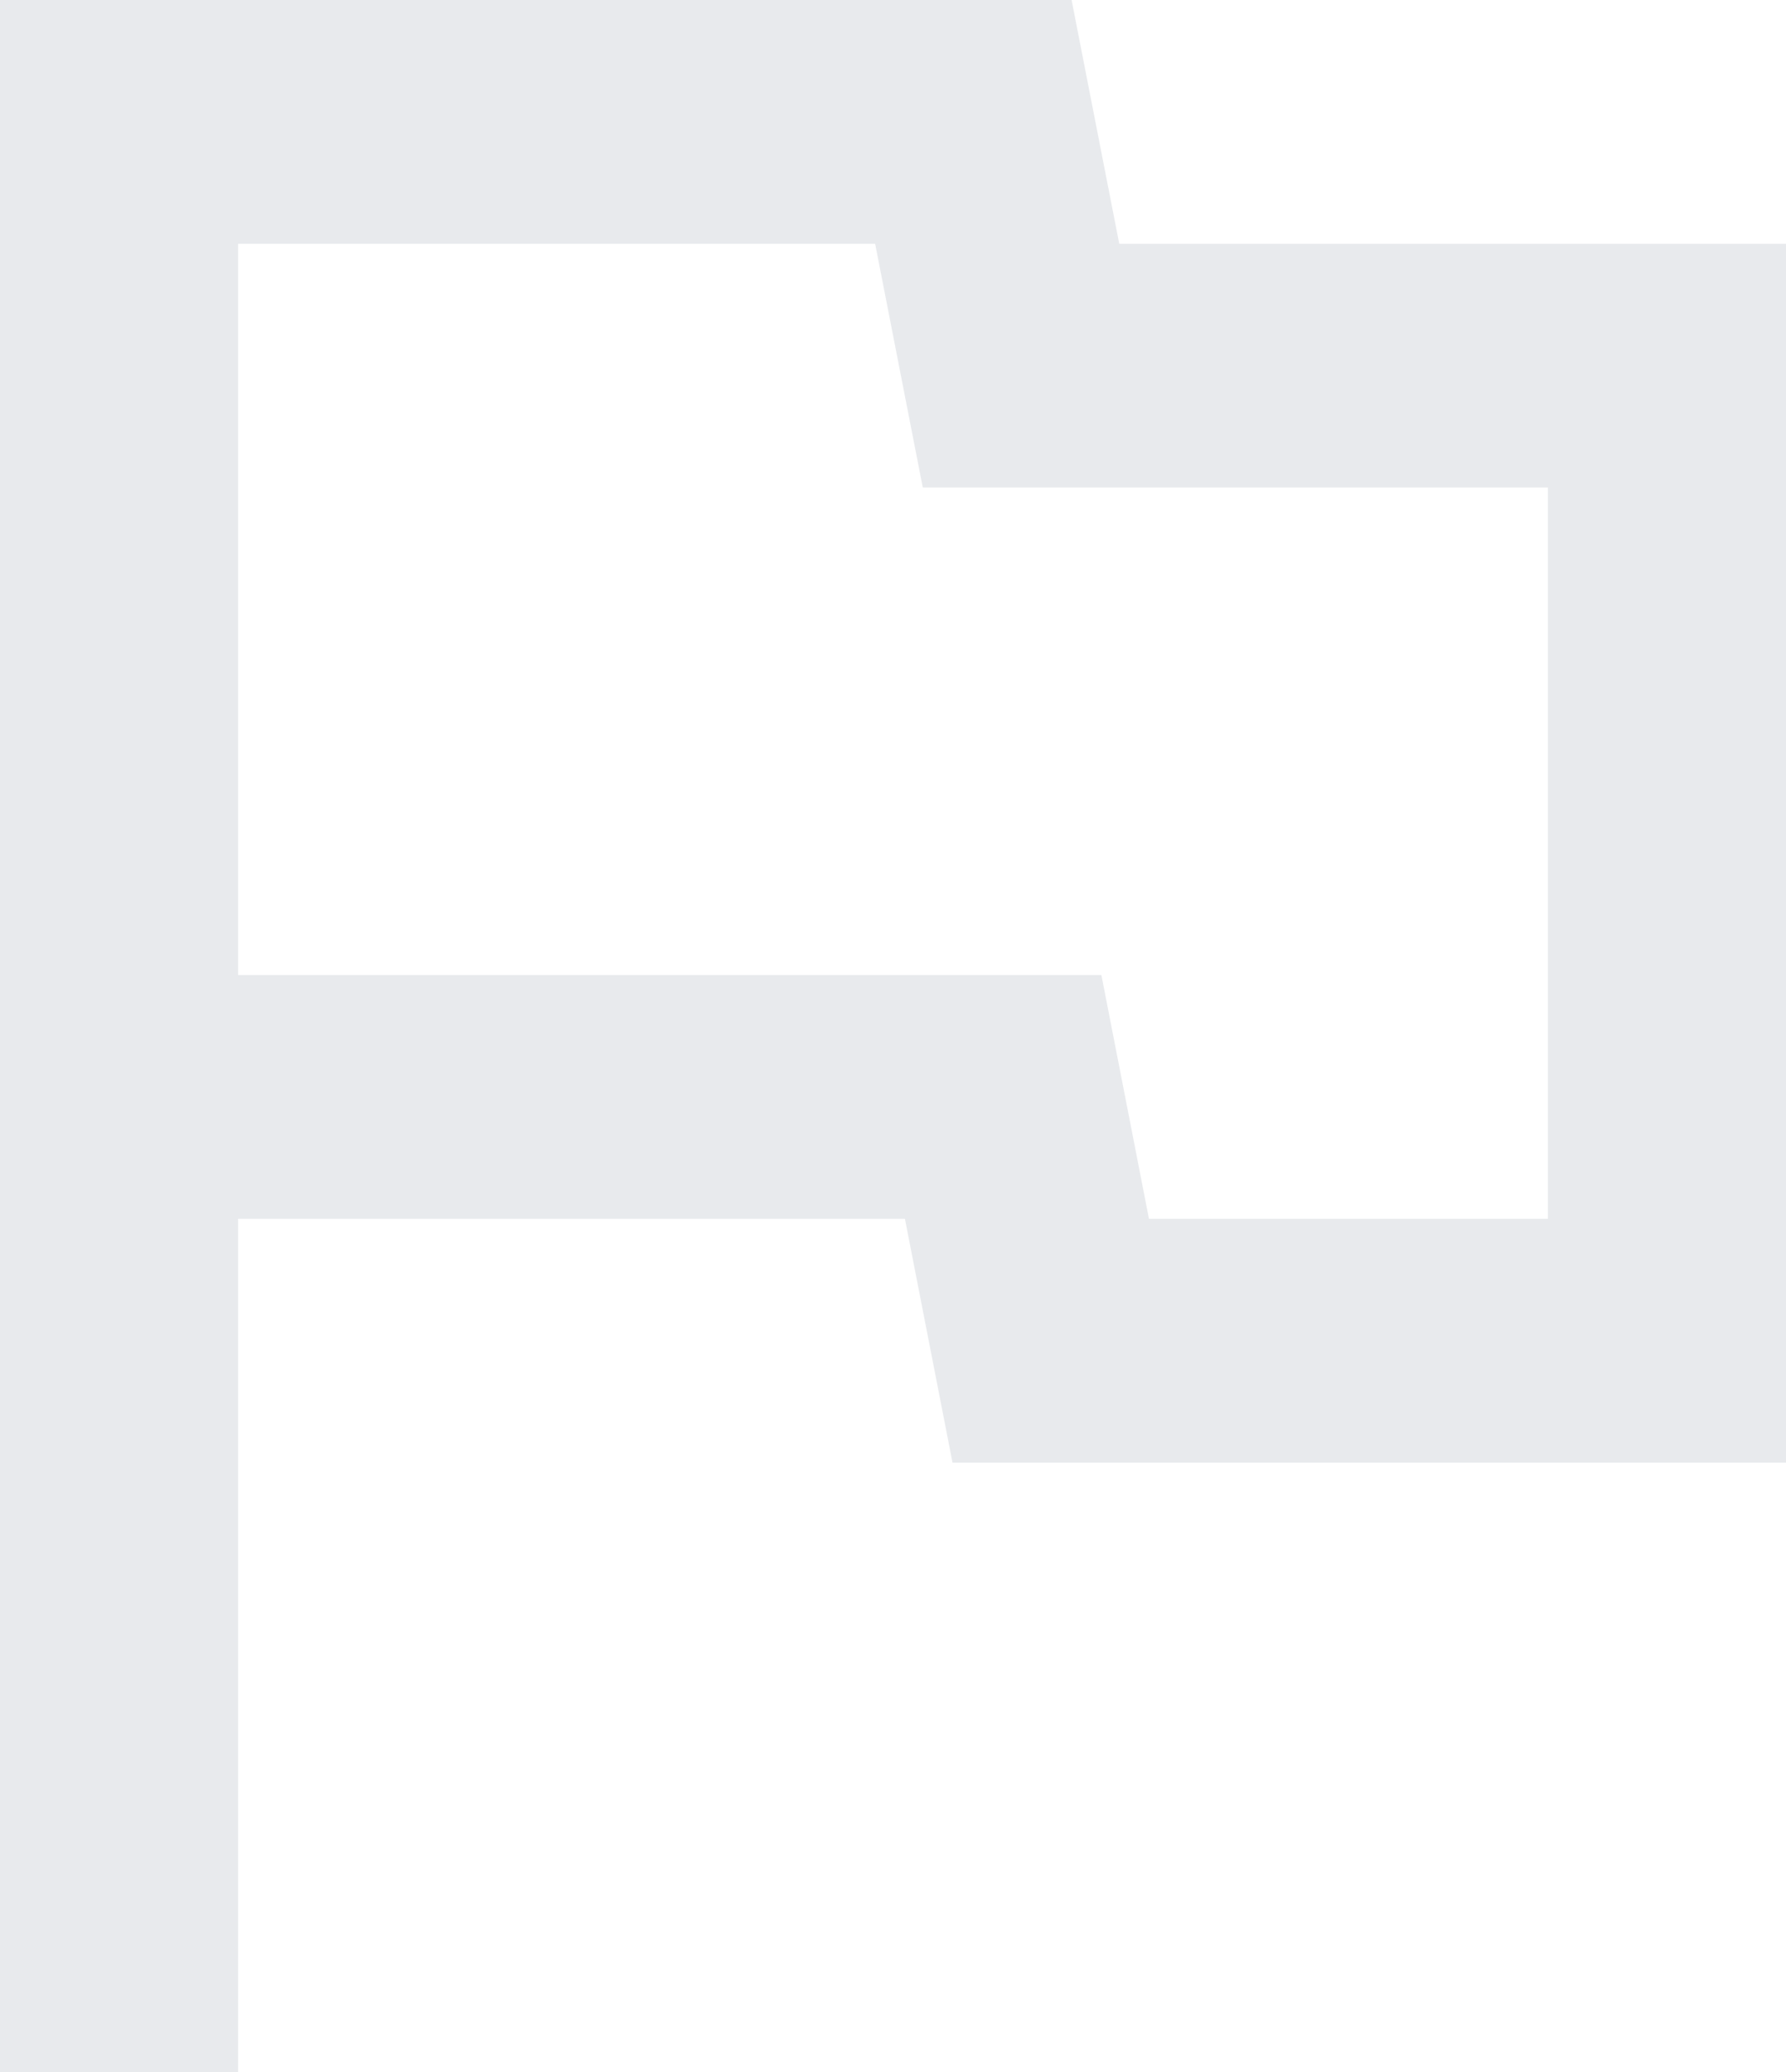 <svg width="25" height="29" viewBox="0 0 25 29" fill="none" xmlns="http://www.w3.org/2000/svg">
<path d="M0 29V0H15L15.667 3.412H25V20.471H13.333L12.667 17.059H3.333V29H0ZM16.083 17.059H21.667V6.824H12.917L12.25 3.412H3.333V13.647H15.417L16.083 17.059Z" fill="#E8EAED"/>
</svg>
